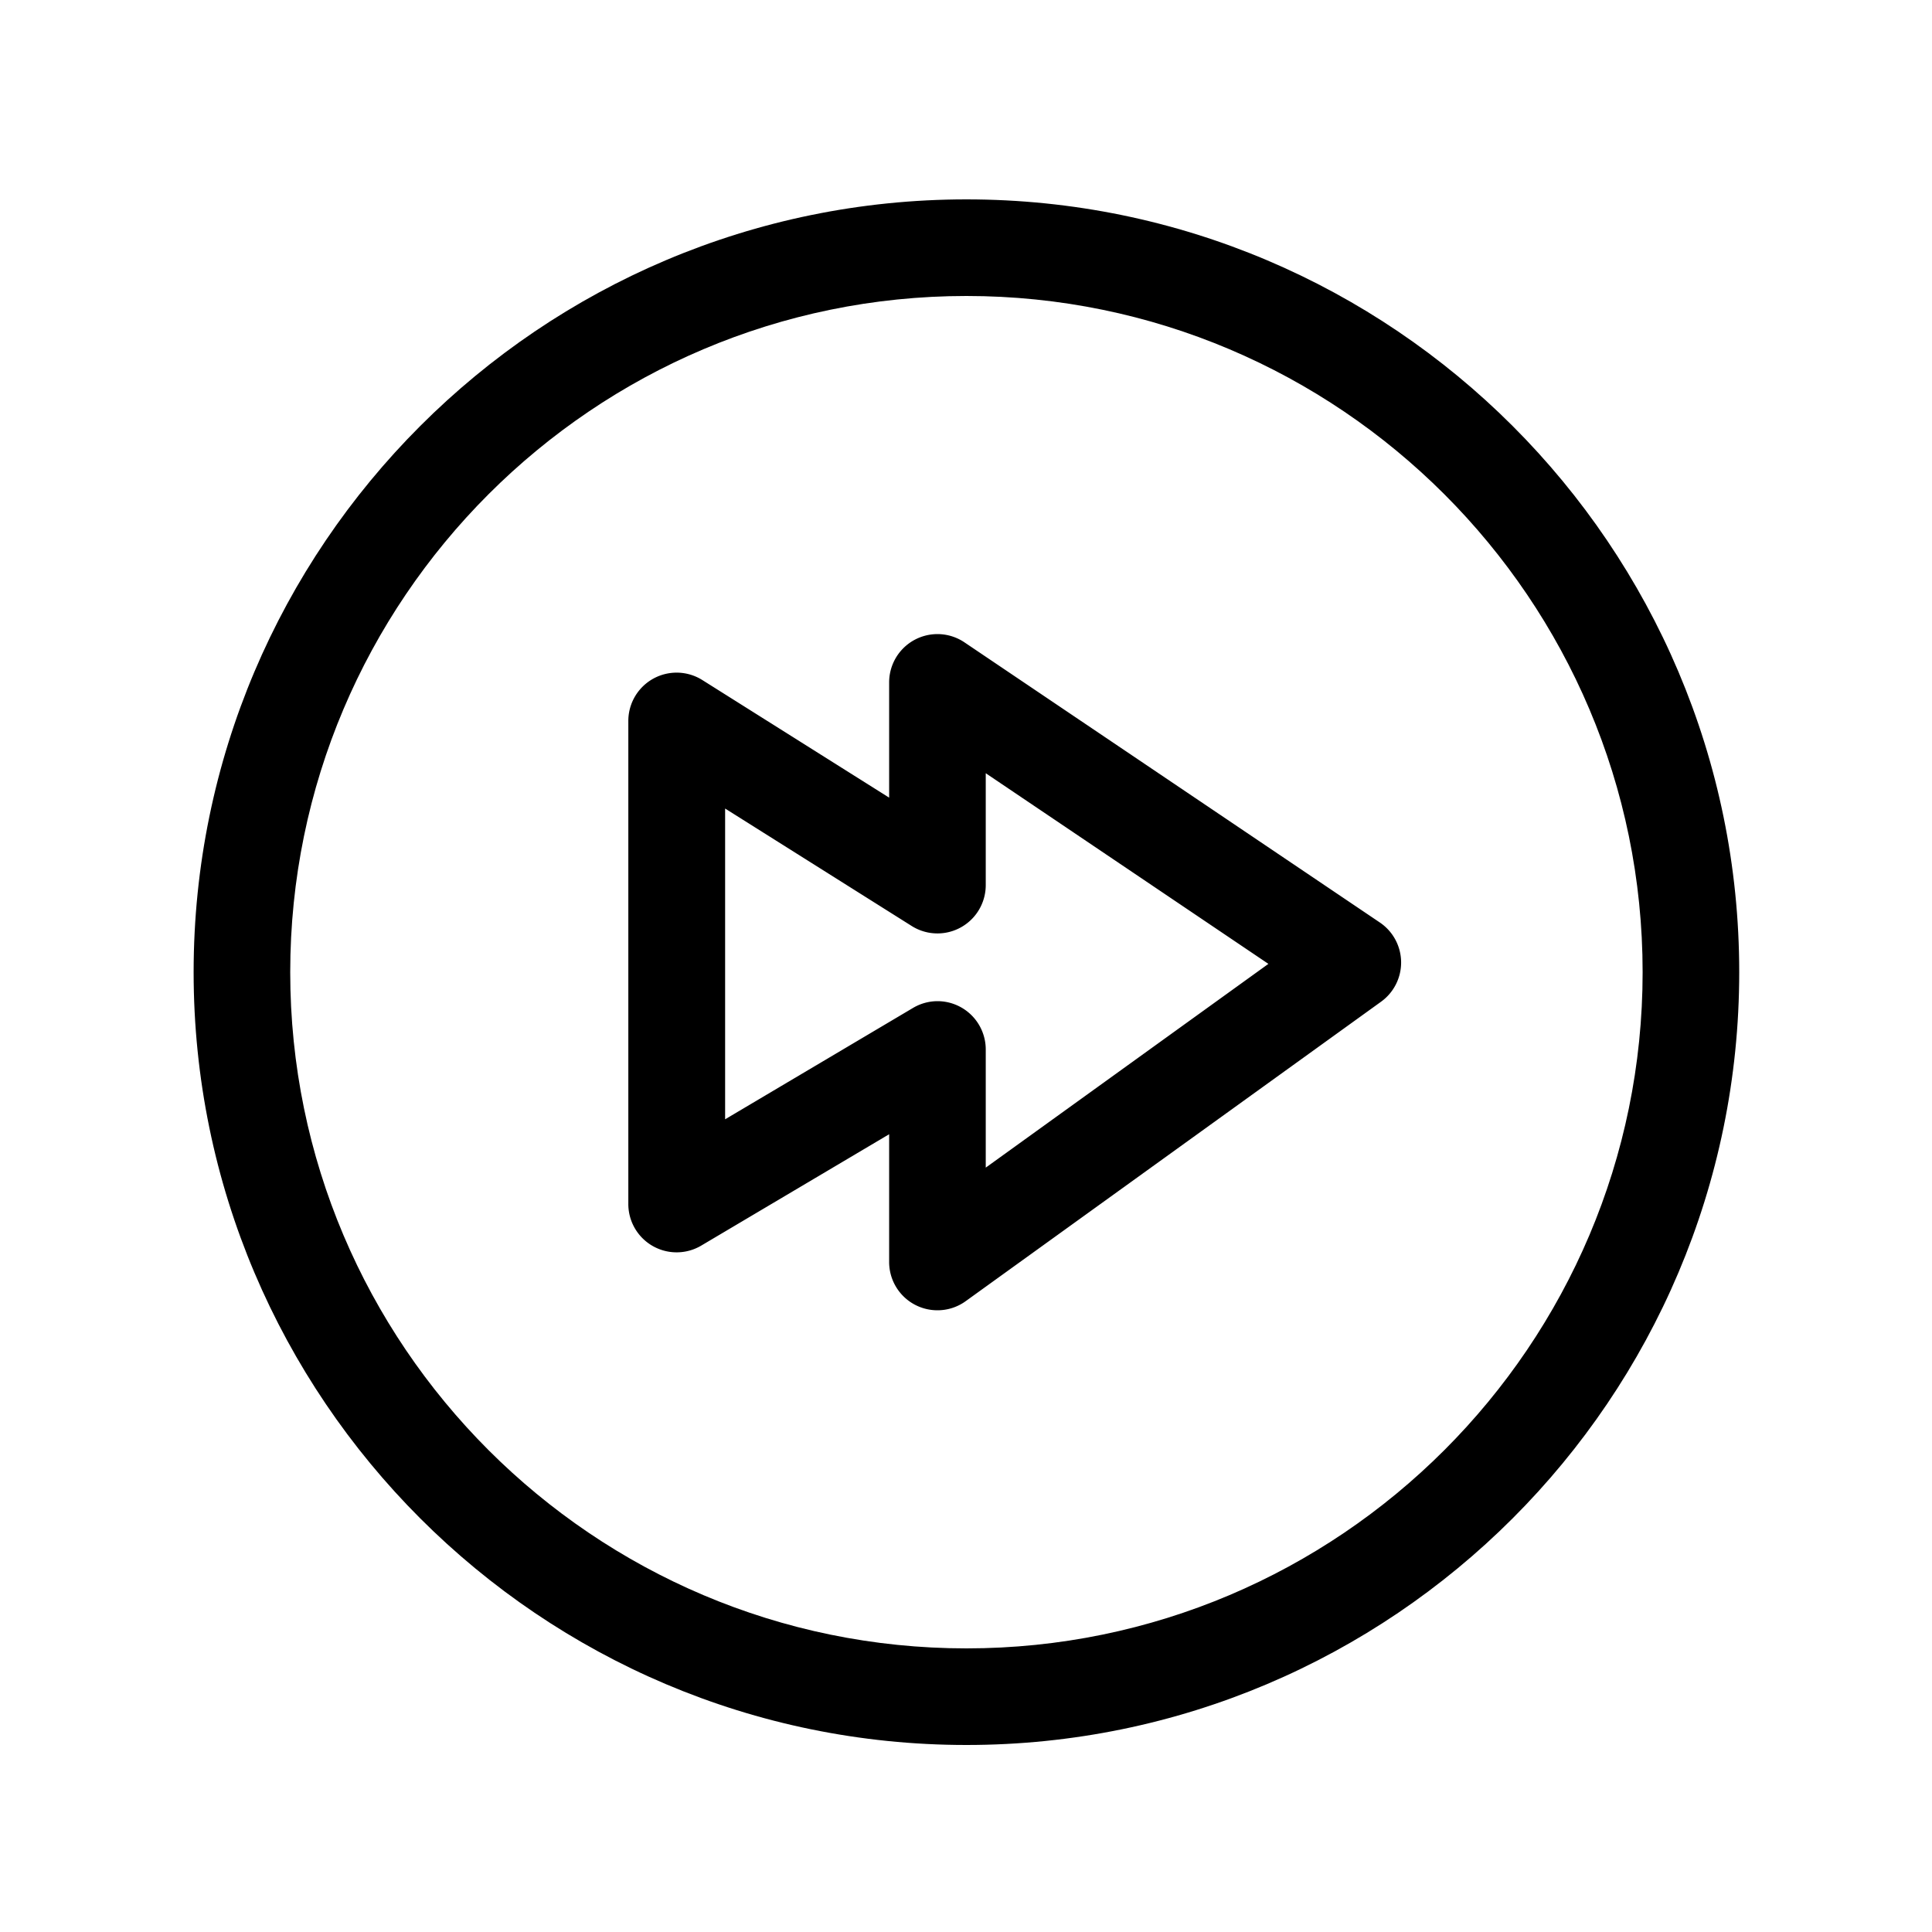 <svg id="Icons" xmlns="http://www.w3.org/2000/svg" viewBox="0 0 500 500"><title>Icon_Fast forward circle_SVG_Black</title><path d="M250.11,451.6c-110.28,0-200-89.72-200-200s89.72-200,200-200,200,89.72,200,200S360.39,451.6,250.11,451.6Zm0-375c-96.5,0-175,78.51-175,175s78.5,175,175,175,175-78.5,175-175S346.6,76.6,250.11,76.6Z"/><path d="M242.61,339.1a12.49,12.49,0,0,1-12.5-12.5V293.54l-48.63,28.82a12.5,12.5,0,0,1-18.87-10.76v-125A12.5,12.5,0,0,1,181.77,176l48.34,30.43V176.6a12.5,12.5,0,0,1,19.49-10.36l107.5,72.5a12.5,12.5,0,0,1,.32,20.5l-107.5,77.5A12.44,12.44,0,0,1,242.61,339.1Zm0-80a12.5,12.5,0,0,1,12.5,12.5v30.58l73.15-52.73-73.15-49.34v29A12.5,12.5,0,0,1,236,239.68l-48.34-30.43v80.42l48.63-28.82A12.5,12.5,0,0,1,242.61,259.1Z"/></svg>